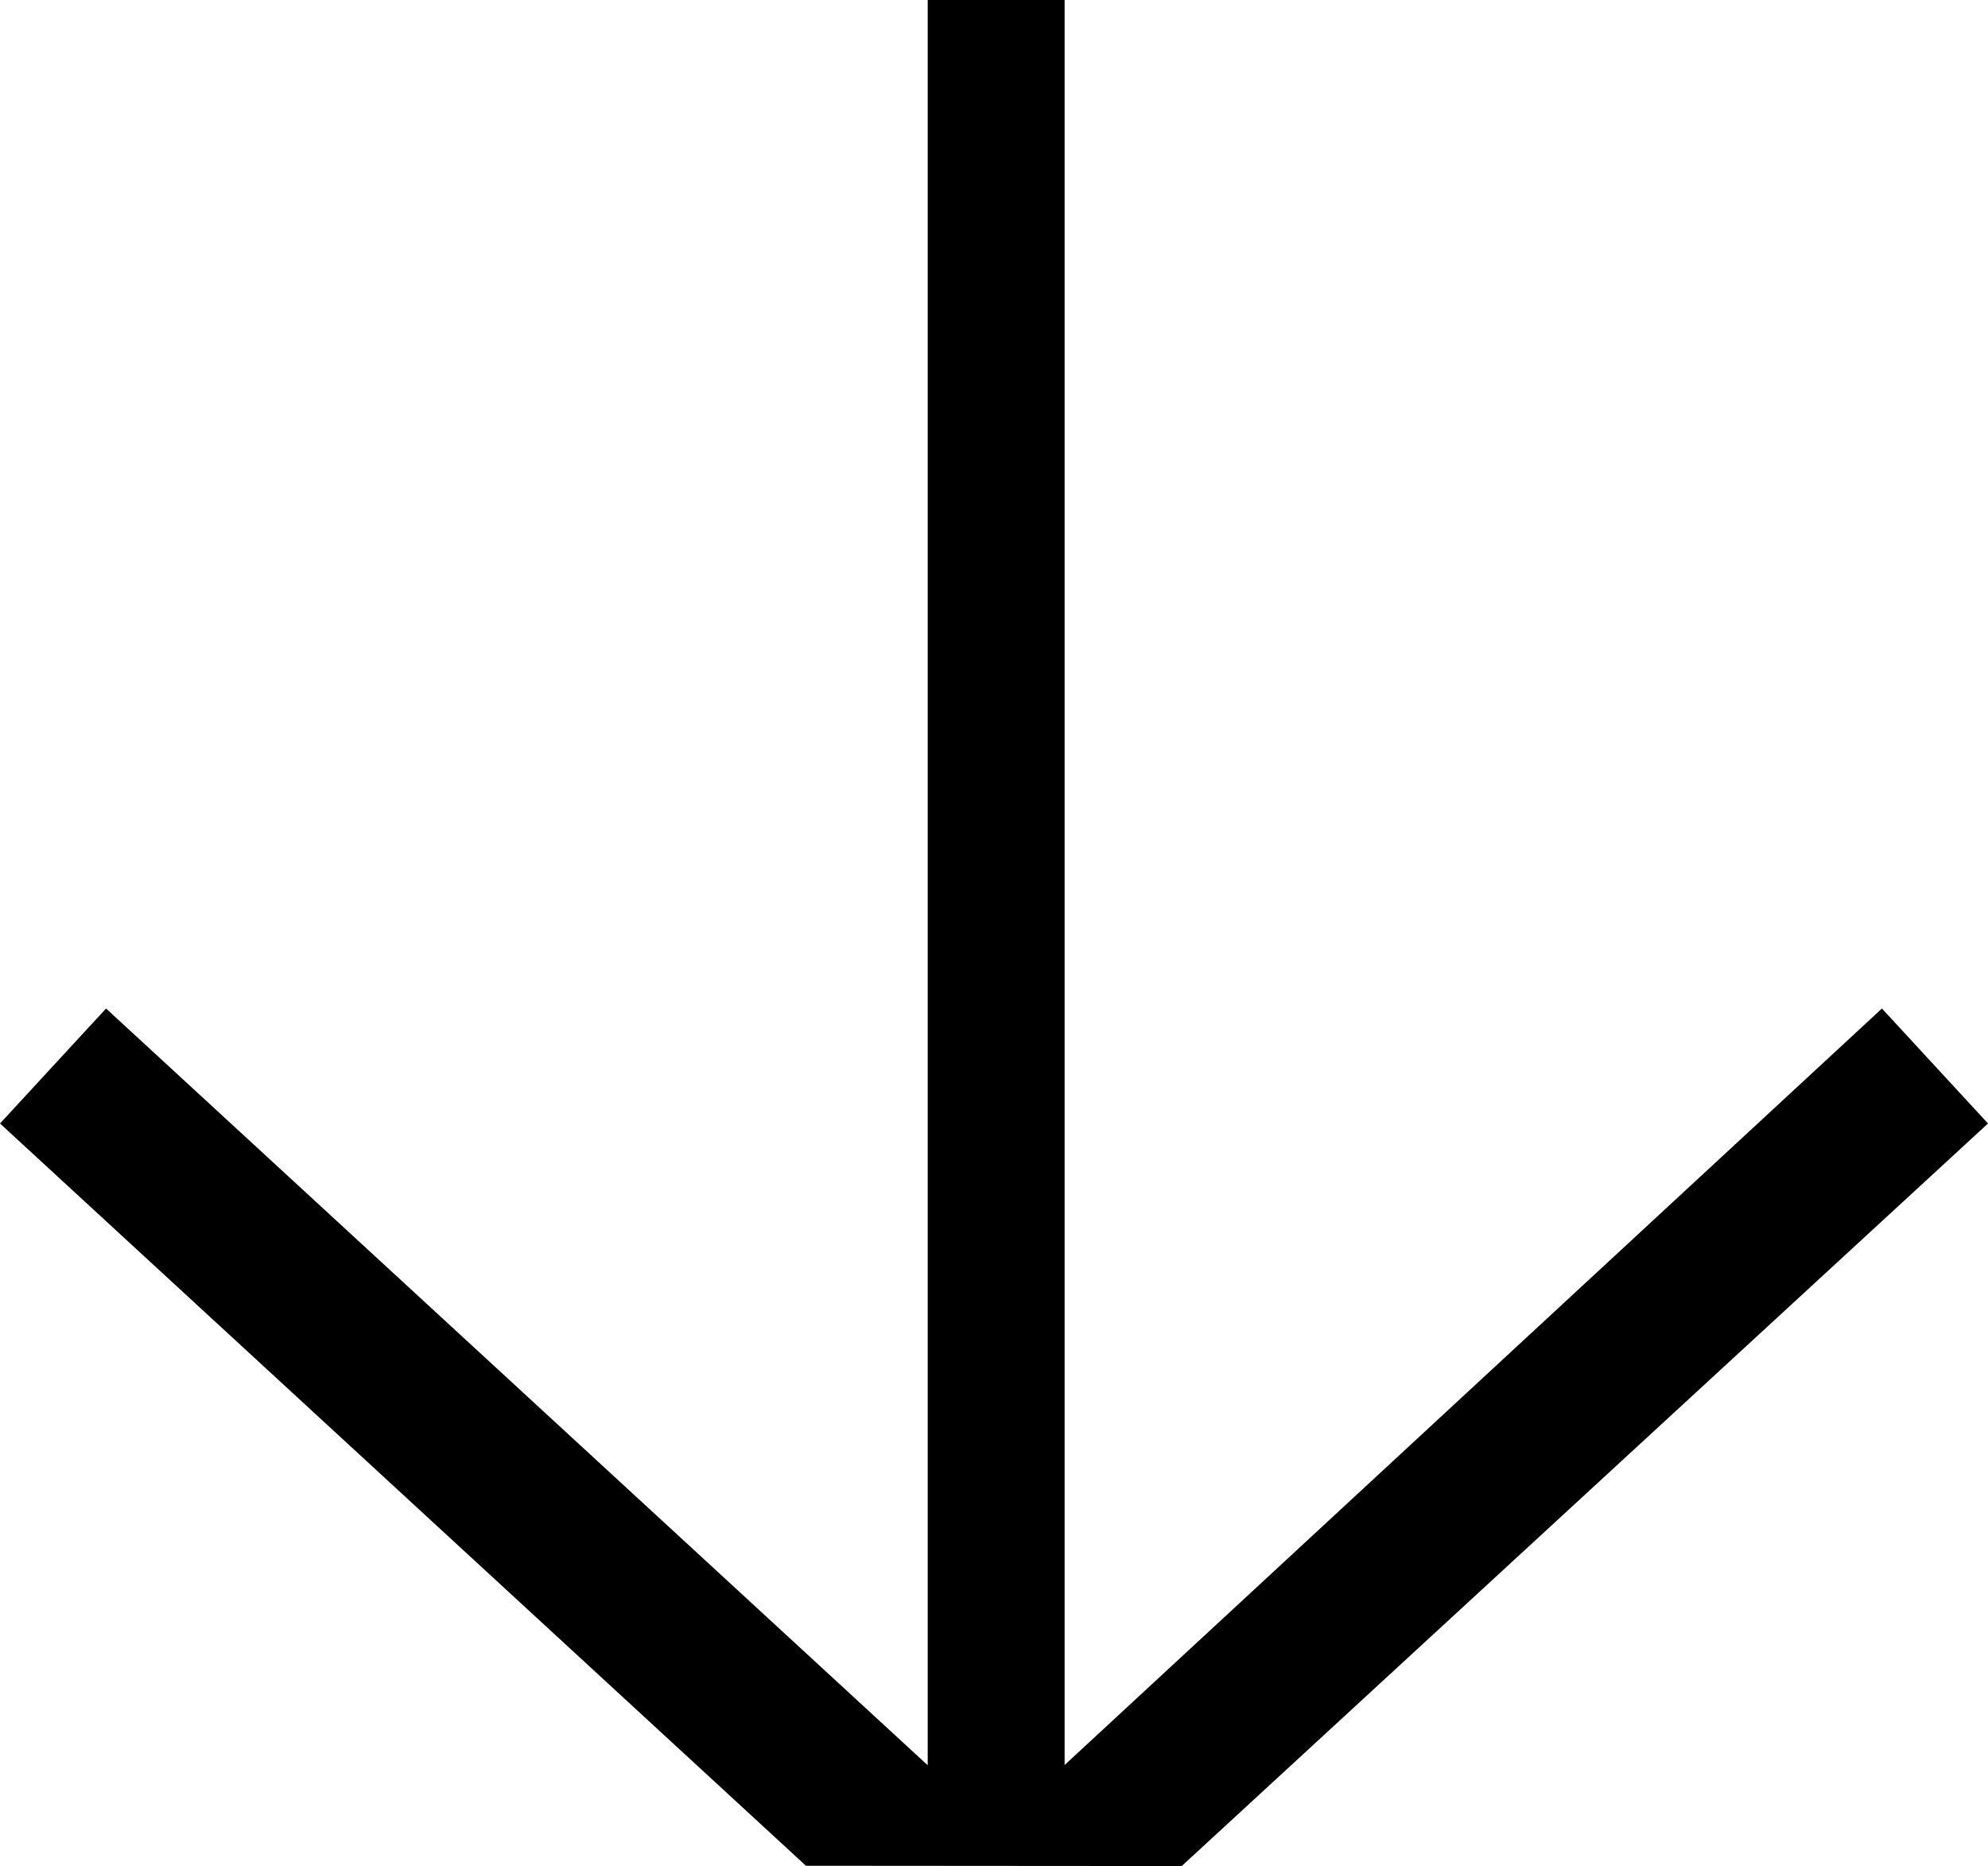 <?xml version="1.0" encoding="UTF-8"?>
<svg id="Layer_1" data-name="Layer 1" xmlns="http://www.w3.org/2000/svg" viewBox="0 0 579.77 544.3">
  <polygon points="344.63 544.3 579.77 327.71 548.84 294.17 310.48 514.83 310.48 0 270.55 0 270.55 514.9 30.93 294.17 0 327.71 235.04 544.22 344.63 544.3"/>
</svg>